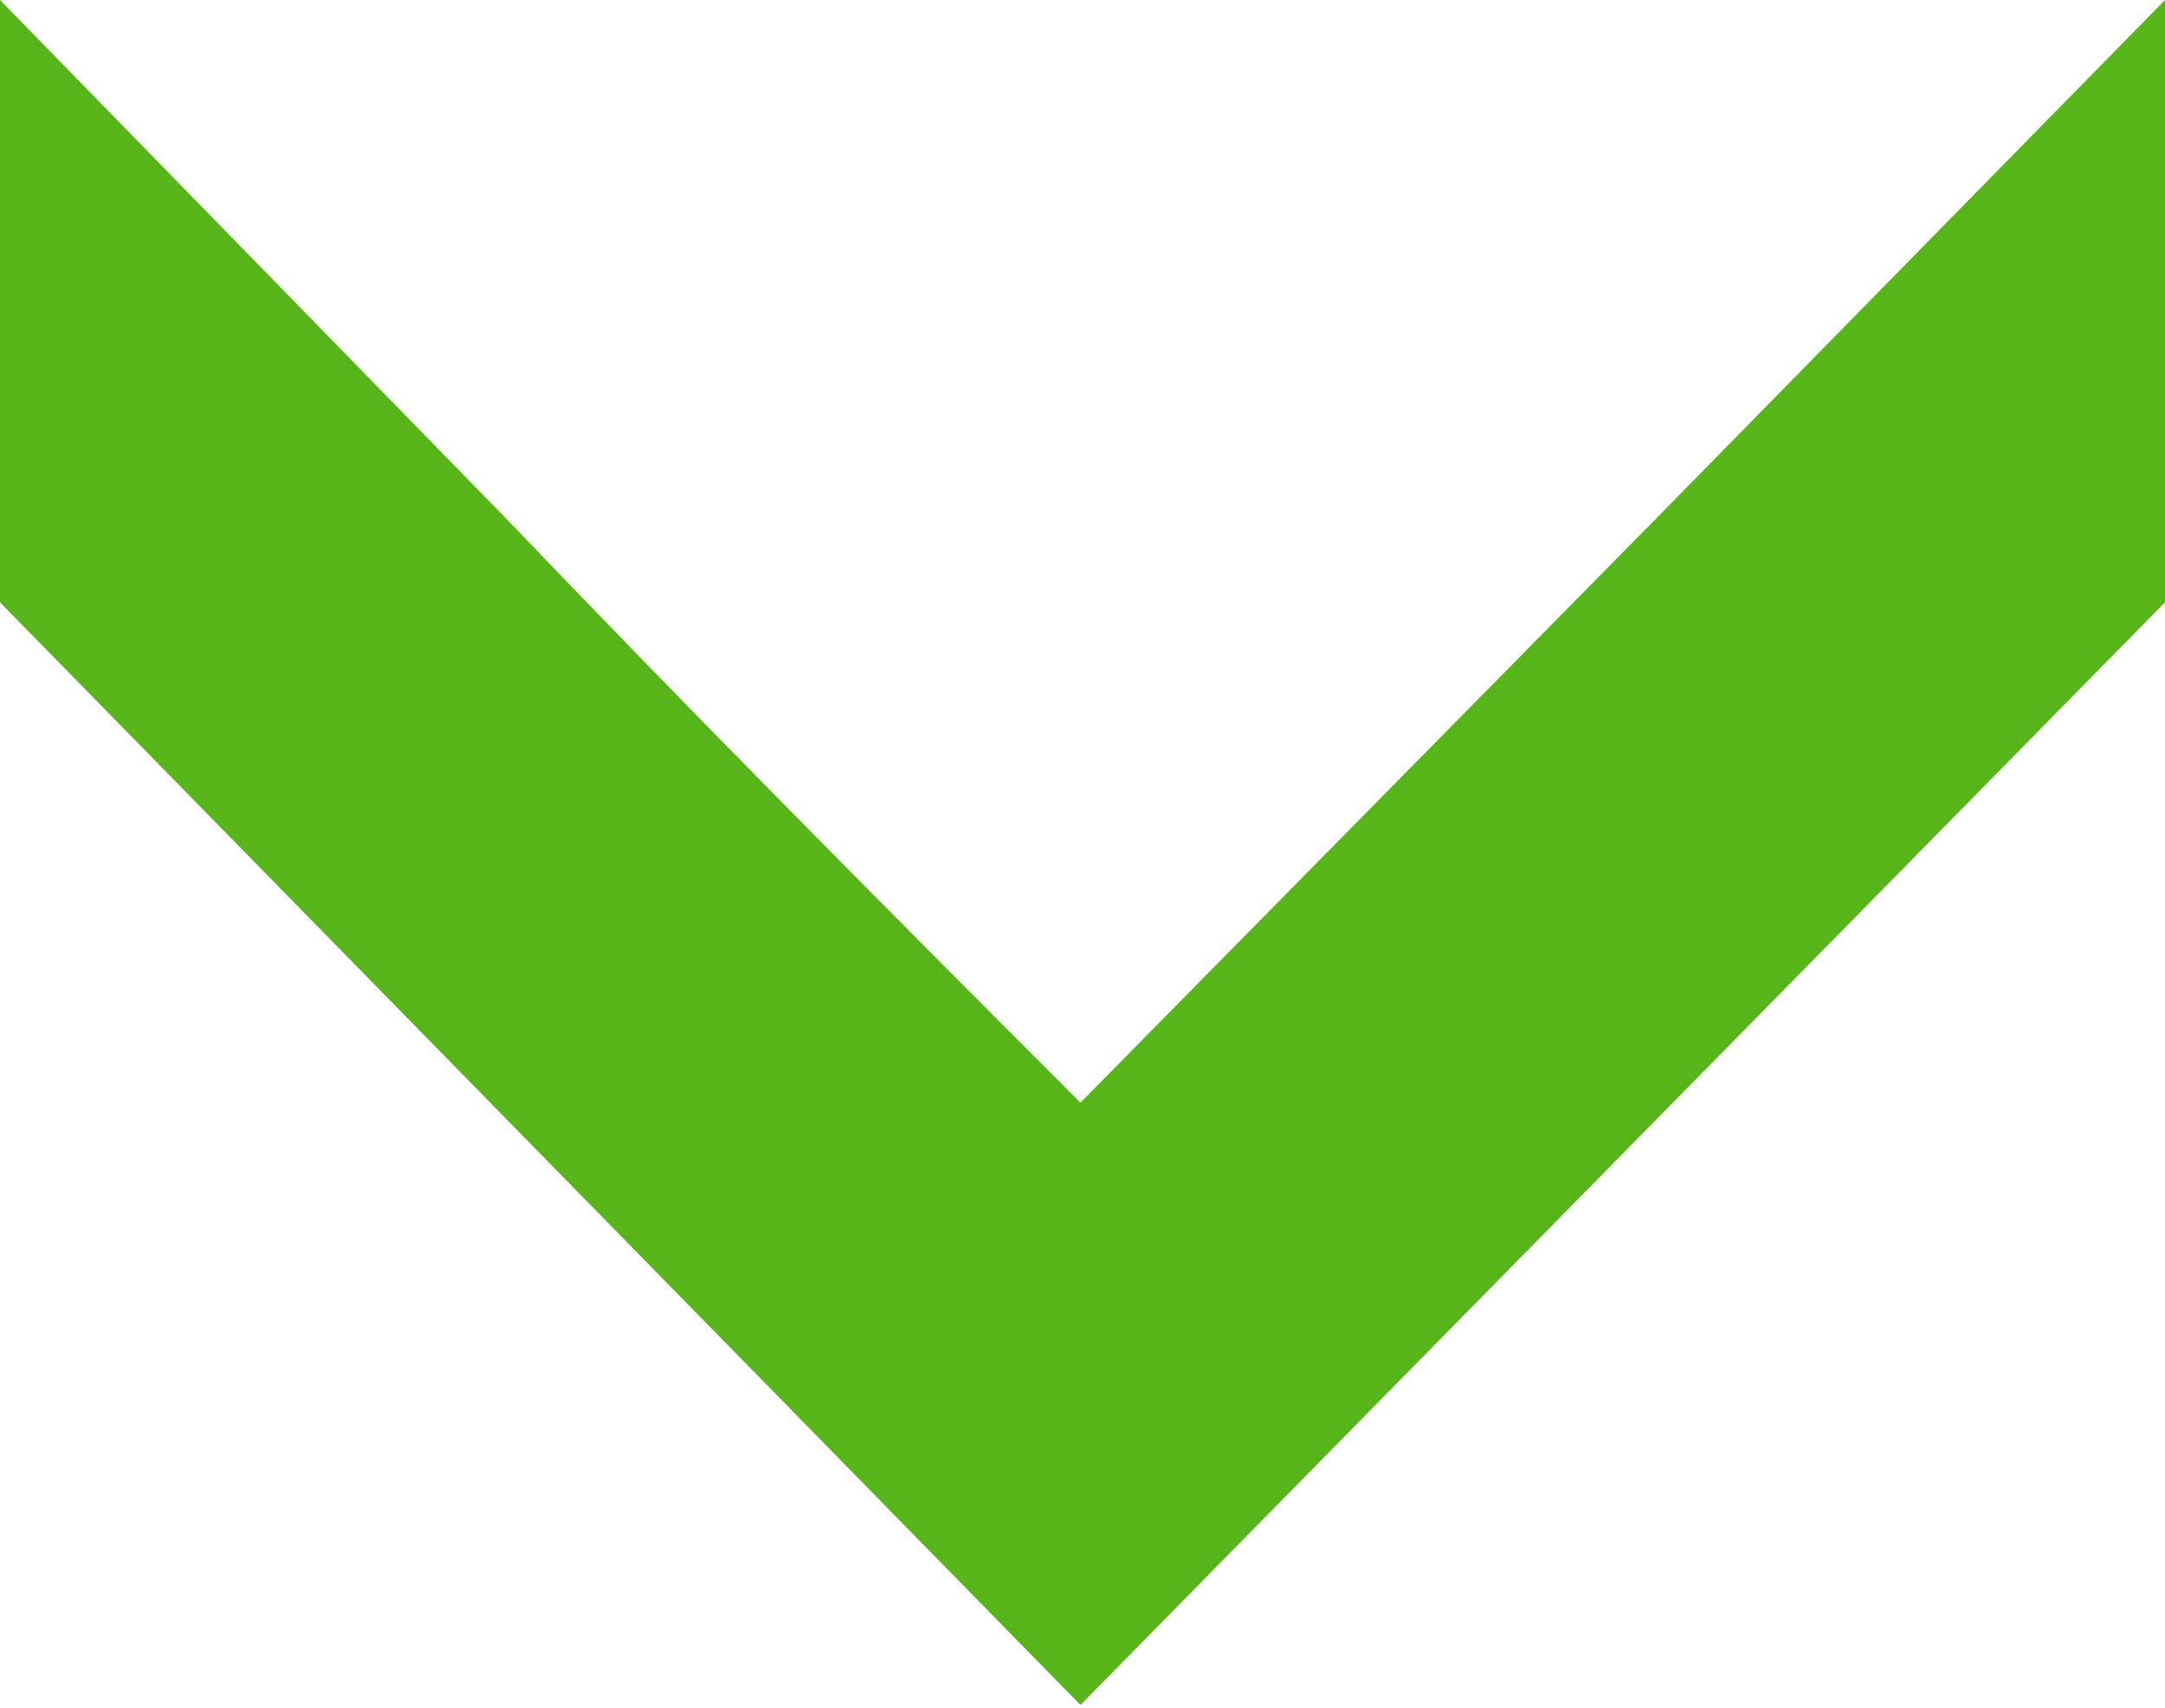<svg xmlns="http://www.w3.org/2000/svg" viewBox="0 0 15.71 12.39"><defs><style>.cls-1{fill:#57b51a;}</style></defs><g id="Capa_2" data-name="Capa 2"><g id="NadaHero_Imagen" data-name="NadaHero Imagen"><path class="cls-1" d="M15.71,0V4.37l-7.87,8L0,4.37V0L3.69,3.78C5,5.15,6.4,6.56,7.84,8L12,3.78Z"/></g></g></svg>